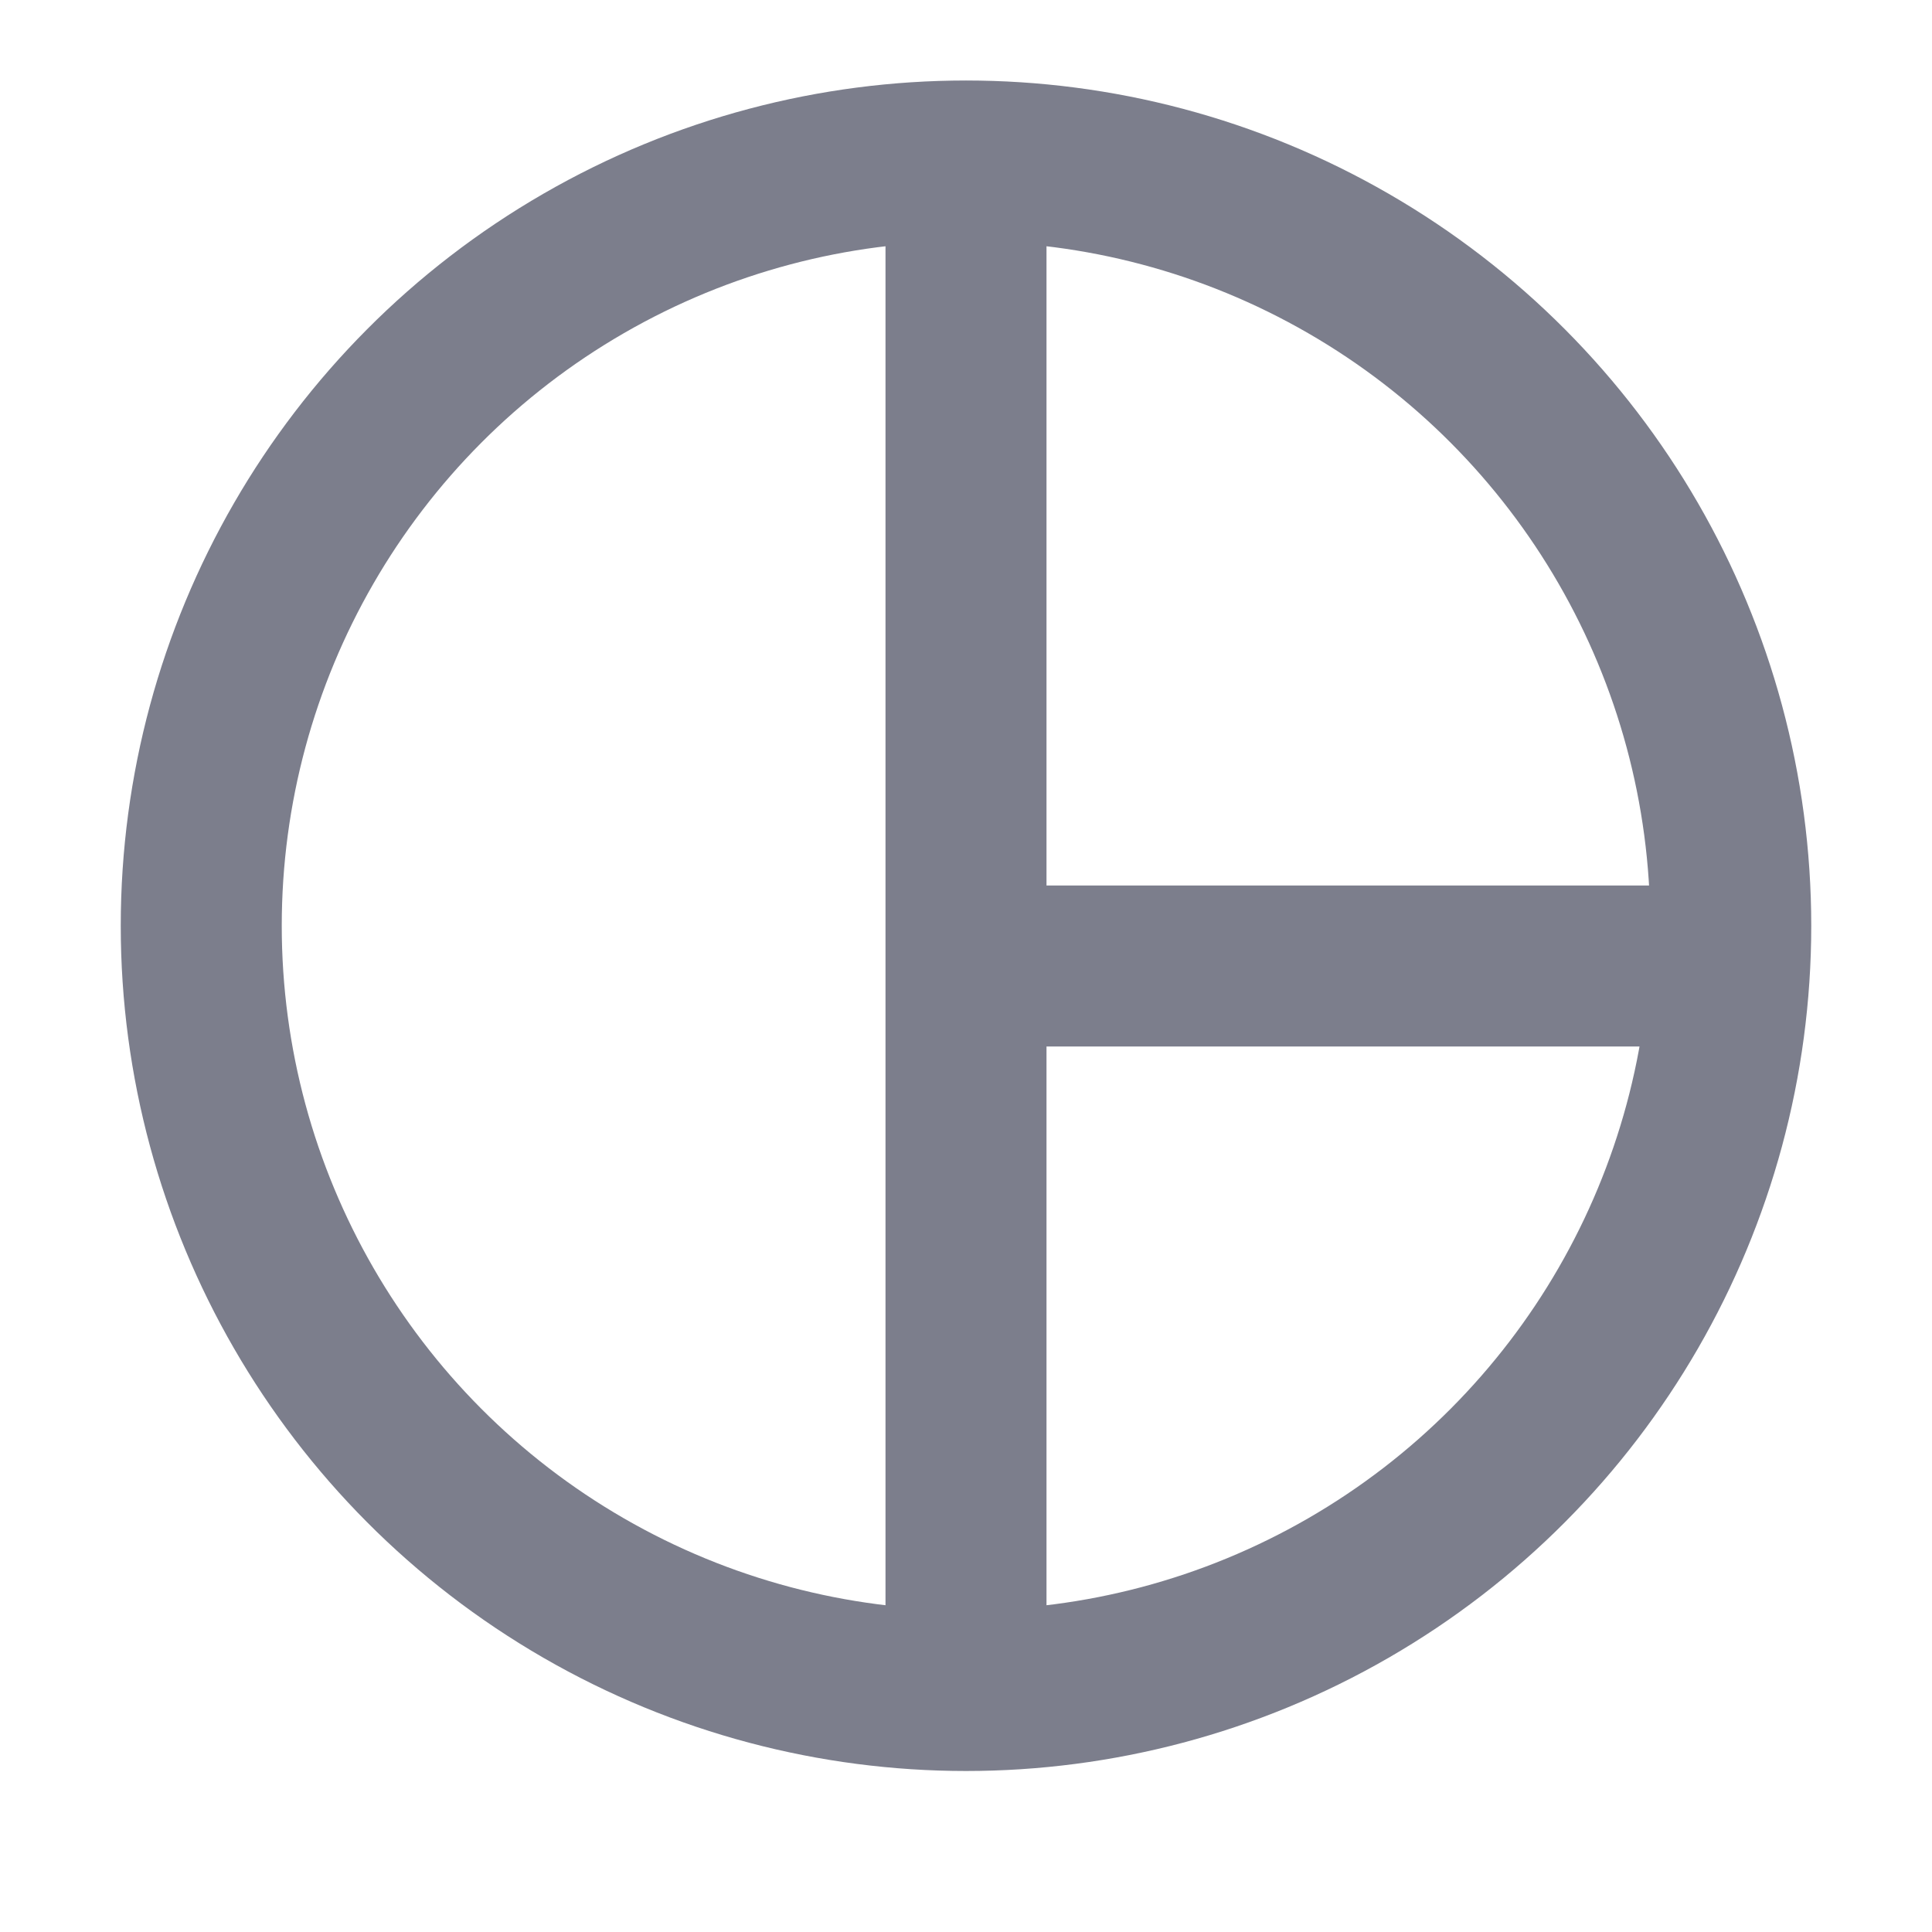 <svg width="24" height="24" viewBox="0 0 24 24" fill="none" xmlns="http://www.w3.org/2000/svg">
<circle cx="12" cy="11.5" r="9.5" stroke="#7C7E8C" stroke-width="2"/>
<path d="M12 2V21.5" stroke="#7C7E8C" stroke-width="2"/>
<path d="M12 12H21.5" stroke="#7C7E8C" stroke-width="2"/>
</svg>
